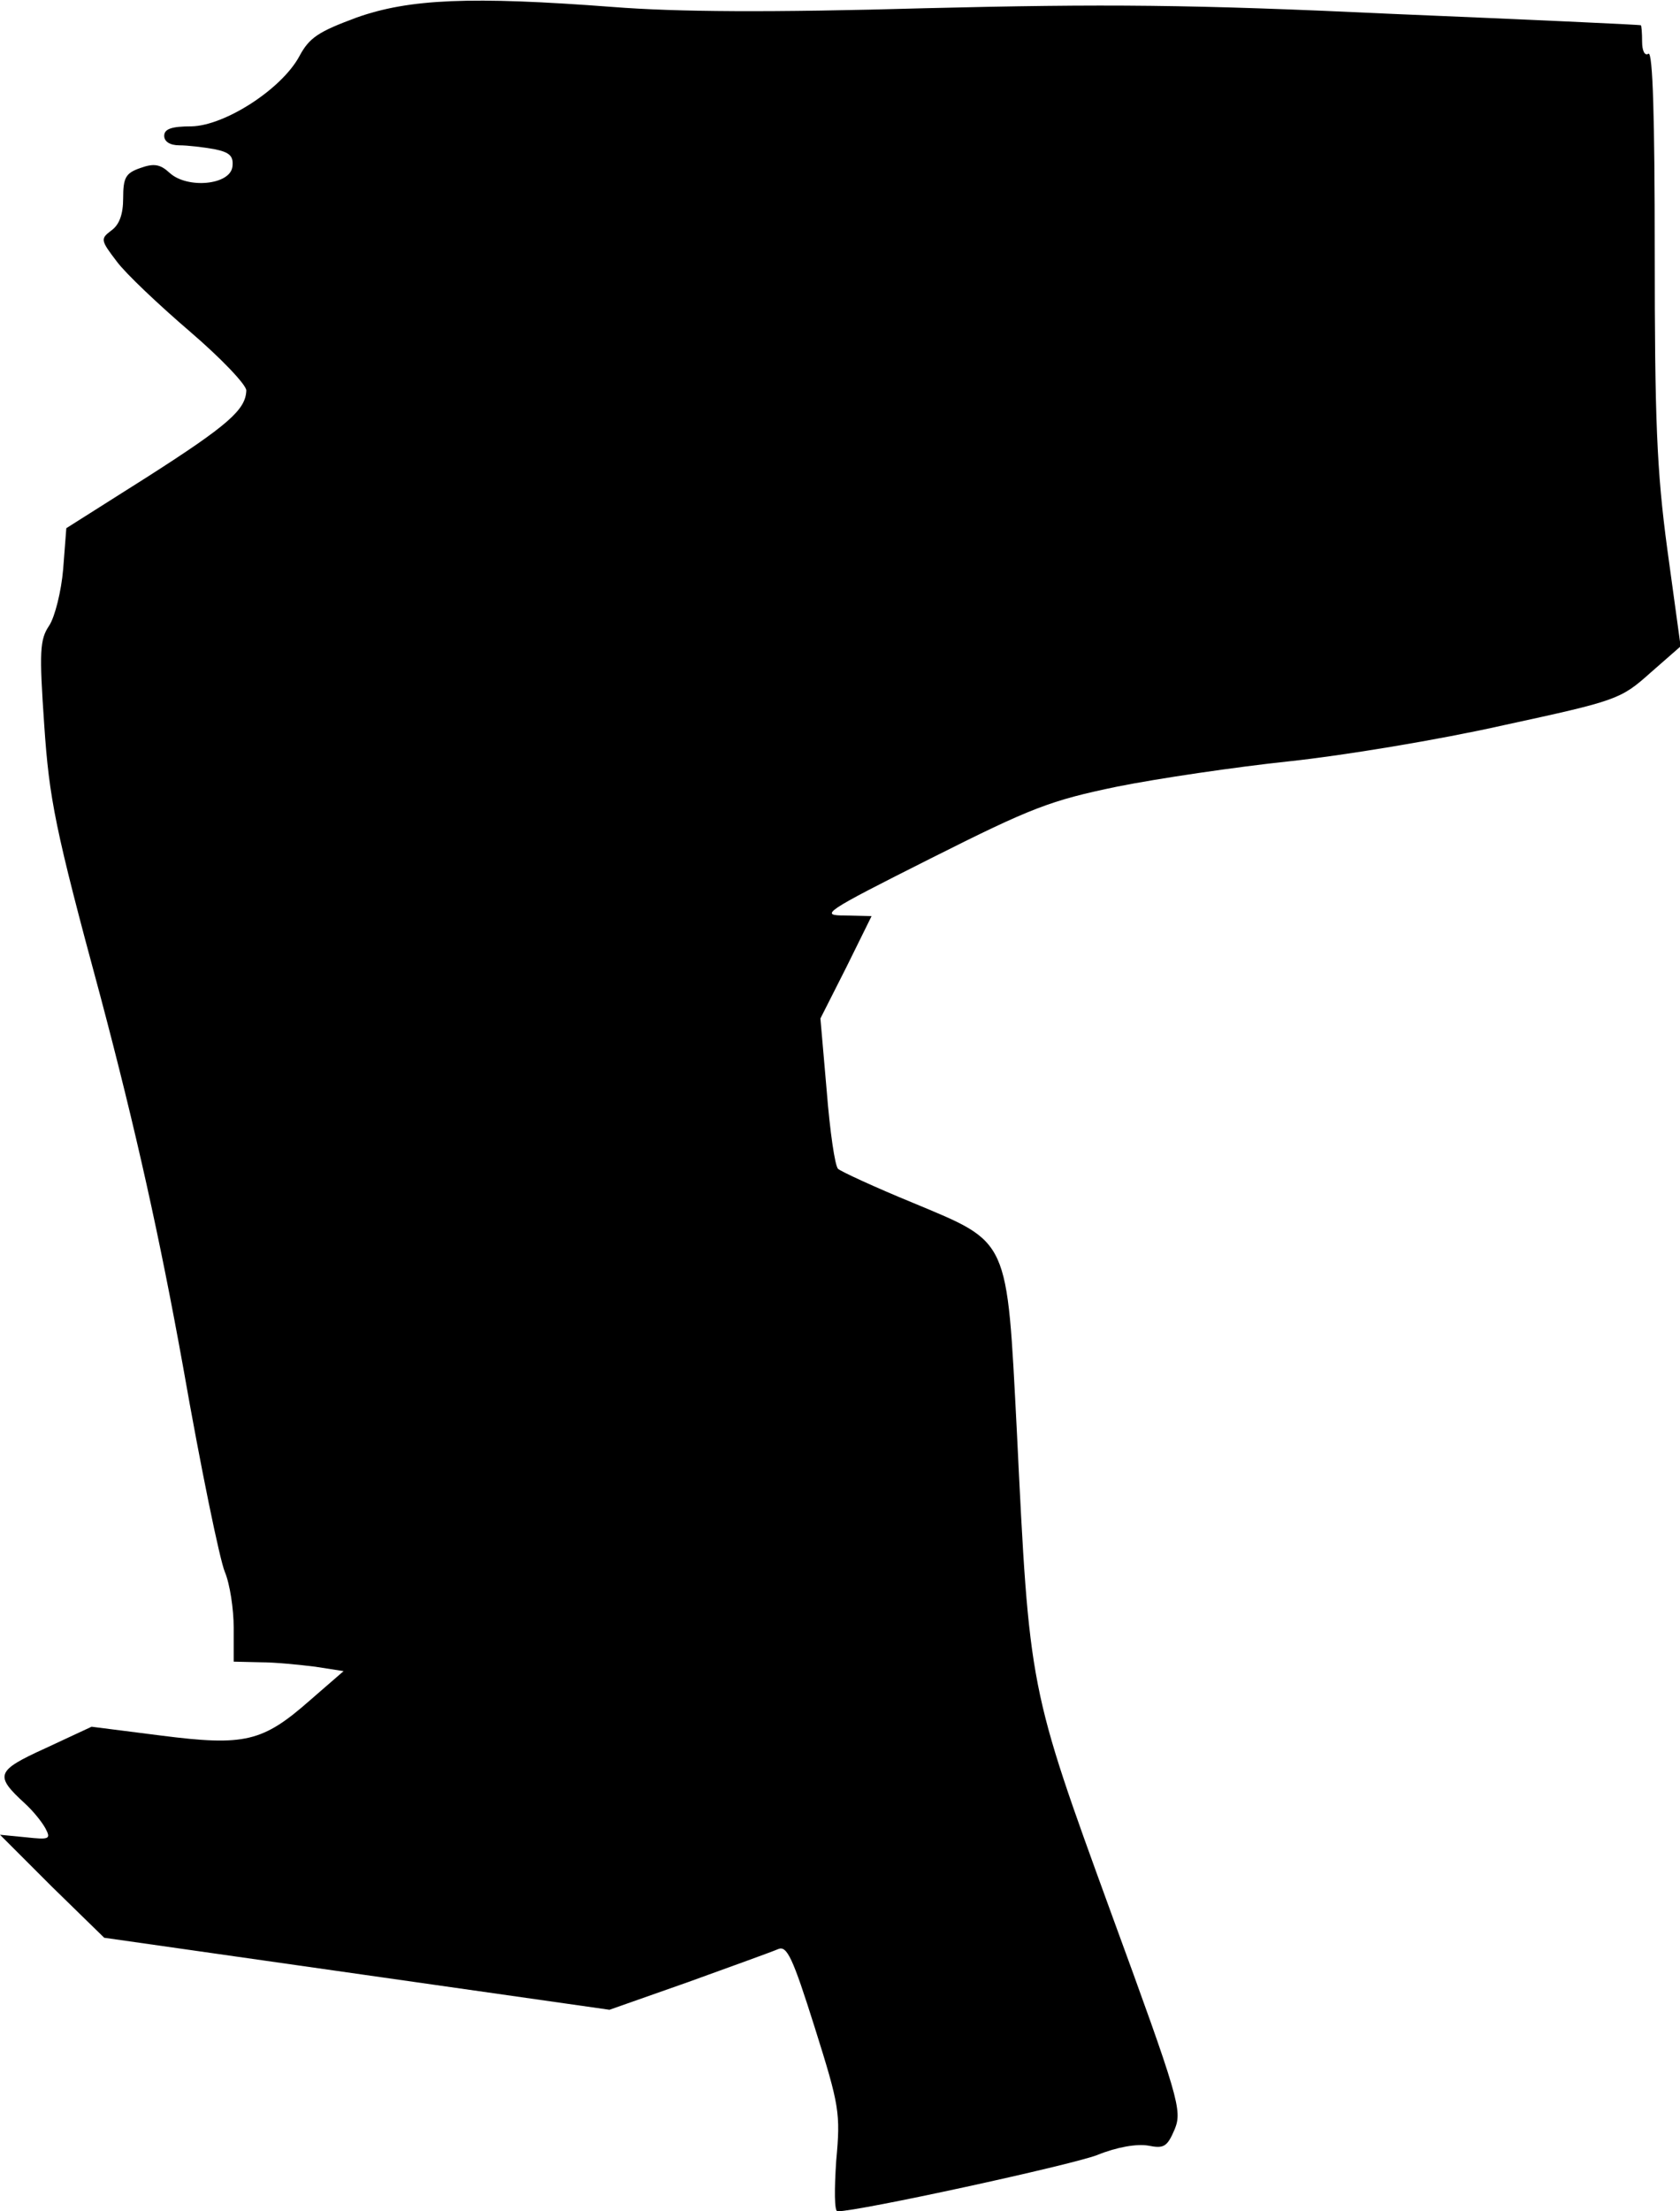 <?xml version="1.0" standalone="no"?>
<!DOCTYPE svg PUBLIC "-//W3C//DTD SVG 20010904//EN"
 "http://www.w3.org/TR/2001/REC-SVG-20010904/DTD/svg10.dtd">
<svg version="1.0" xmlns="http://www.w3.org/2000/svg"
 width="266pt" height="350pt" viewBox="0 0 266 350"
 preserveAspectRatio="xMidYMid meet">
<g transform="translate(0,350) scale(0.1,-0.1)"
fill="#000000" stroke="none">
<path fill="#000000" stroke="none" d="M564 3472 c-59 -22 -74 -31 -90 -61
-28 -52 -118 -110 -171 -111 -31 0 -43 -4 -43 -15 0 -9 9 -15 24 -15 13 0 38
-3 55 -6 25 -5 31 -11 29 -28 -4 -29 -71 -35 -99 -10 -15 14 -25 16 -47 8 -23
-8 -27 -15 -27 -48 0 -25 -6 -42 -19 -51 -17 -13 -17 -15 9 -49 14 -19 67 -69
116 -111 49 -42 89 -84 89 -93 -1 -30 -27 -54 -157 -137 l-128 -81 -5 -65 c-3
-35 -13 -75 -22 -89 -15 -22 -16 -41 -8 -157 8 -118 17 -164 89 -430 56 -211
94 -382 131 -587 28 -160 58 -305 66 -324 8 -19 14 -59 14 -88 l0 -54 43 -1
c23 0 62 -4 86 -7 l45 -7 -53 -46 c-75 -66 -103 -73 -236 -56 l-110 14 -73
-34 c-79 -36 -81 -43 -32 -88 12 -11 26 -28 32 -39 9 -17 6 -18 -31 -14 l-41
4 82 -82 83 -81 400 -57 400 -57 125 44 c69 25 133 48 142 52 14 6 23 -13 58
-124 39 -124 41 -135 34 -211 -3 -45 -3 -80 2 -80 34 0 369 73 411 89 32 13
63 18 81 15 25 -5 30 -2 42 26 12 30 7 48 -101 343 -130 357 -129 352 -149
762 -16 308 -11 297 -164 361 -61 25 -115 50 -119 54 -5 4 -13 60 -18 123
l-10 115 41 81 40 81 -42 1 c-41 0 -34 5 135 90 161 81 190 92 296 114 65 13
187 31 272 40 85 9 237 34 339 57 180 39 186 41 233 83 l48 42 -21 153 c-17
126 -20 207 -20 472 0 210 -3 317 -10 313 -6 -4 -10 5 -10 19 0 14 -1 26 -2
26 -2 1 -178 9 -393 18 -319 15 -454 16 -740 9 -246 -7 -393 -6 -495 2 -224
17 -322 13 -406 -17z"/>
</g>
</svg>
